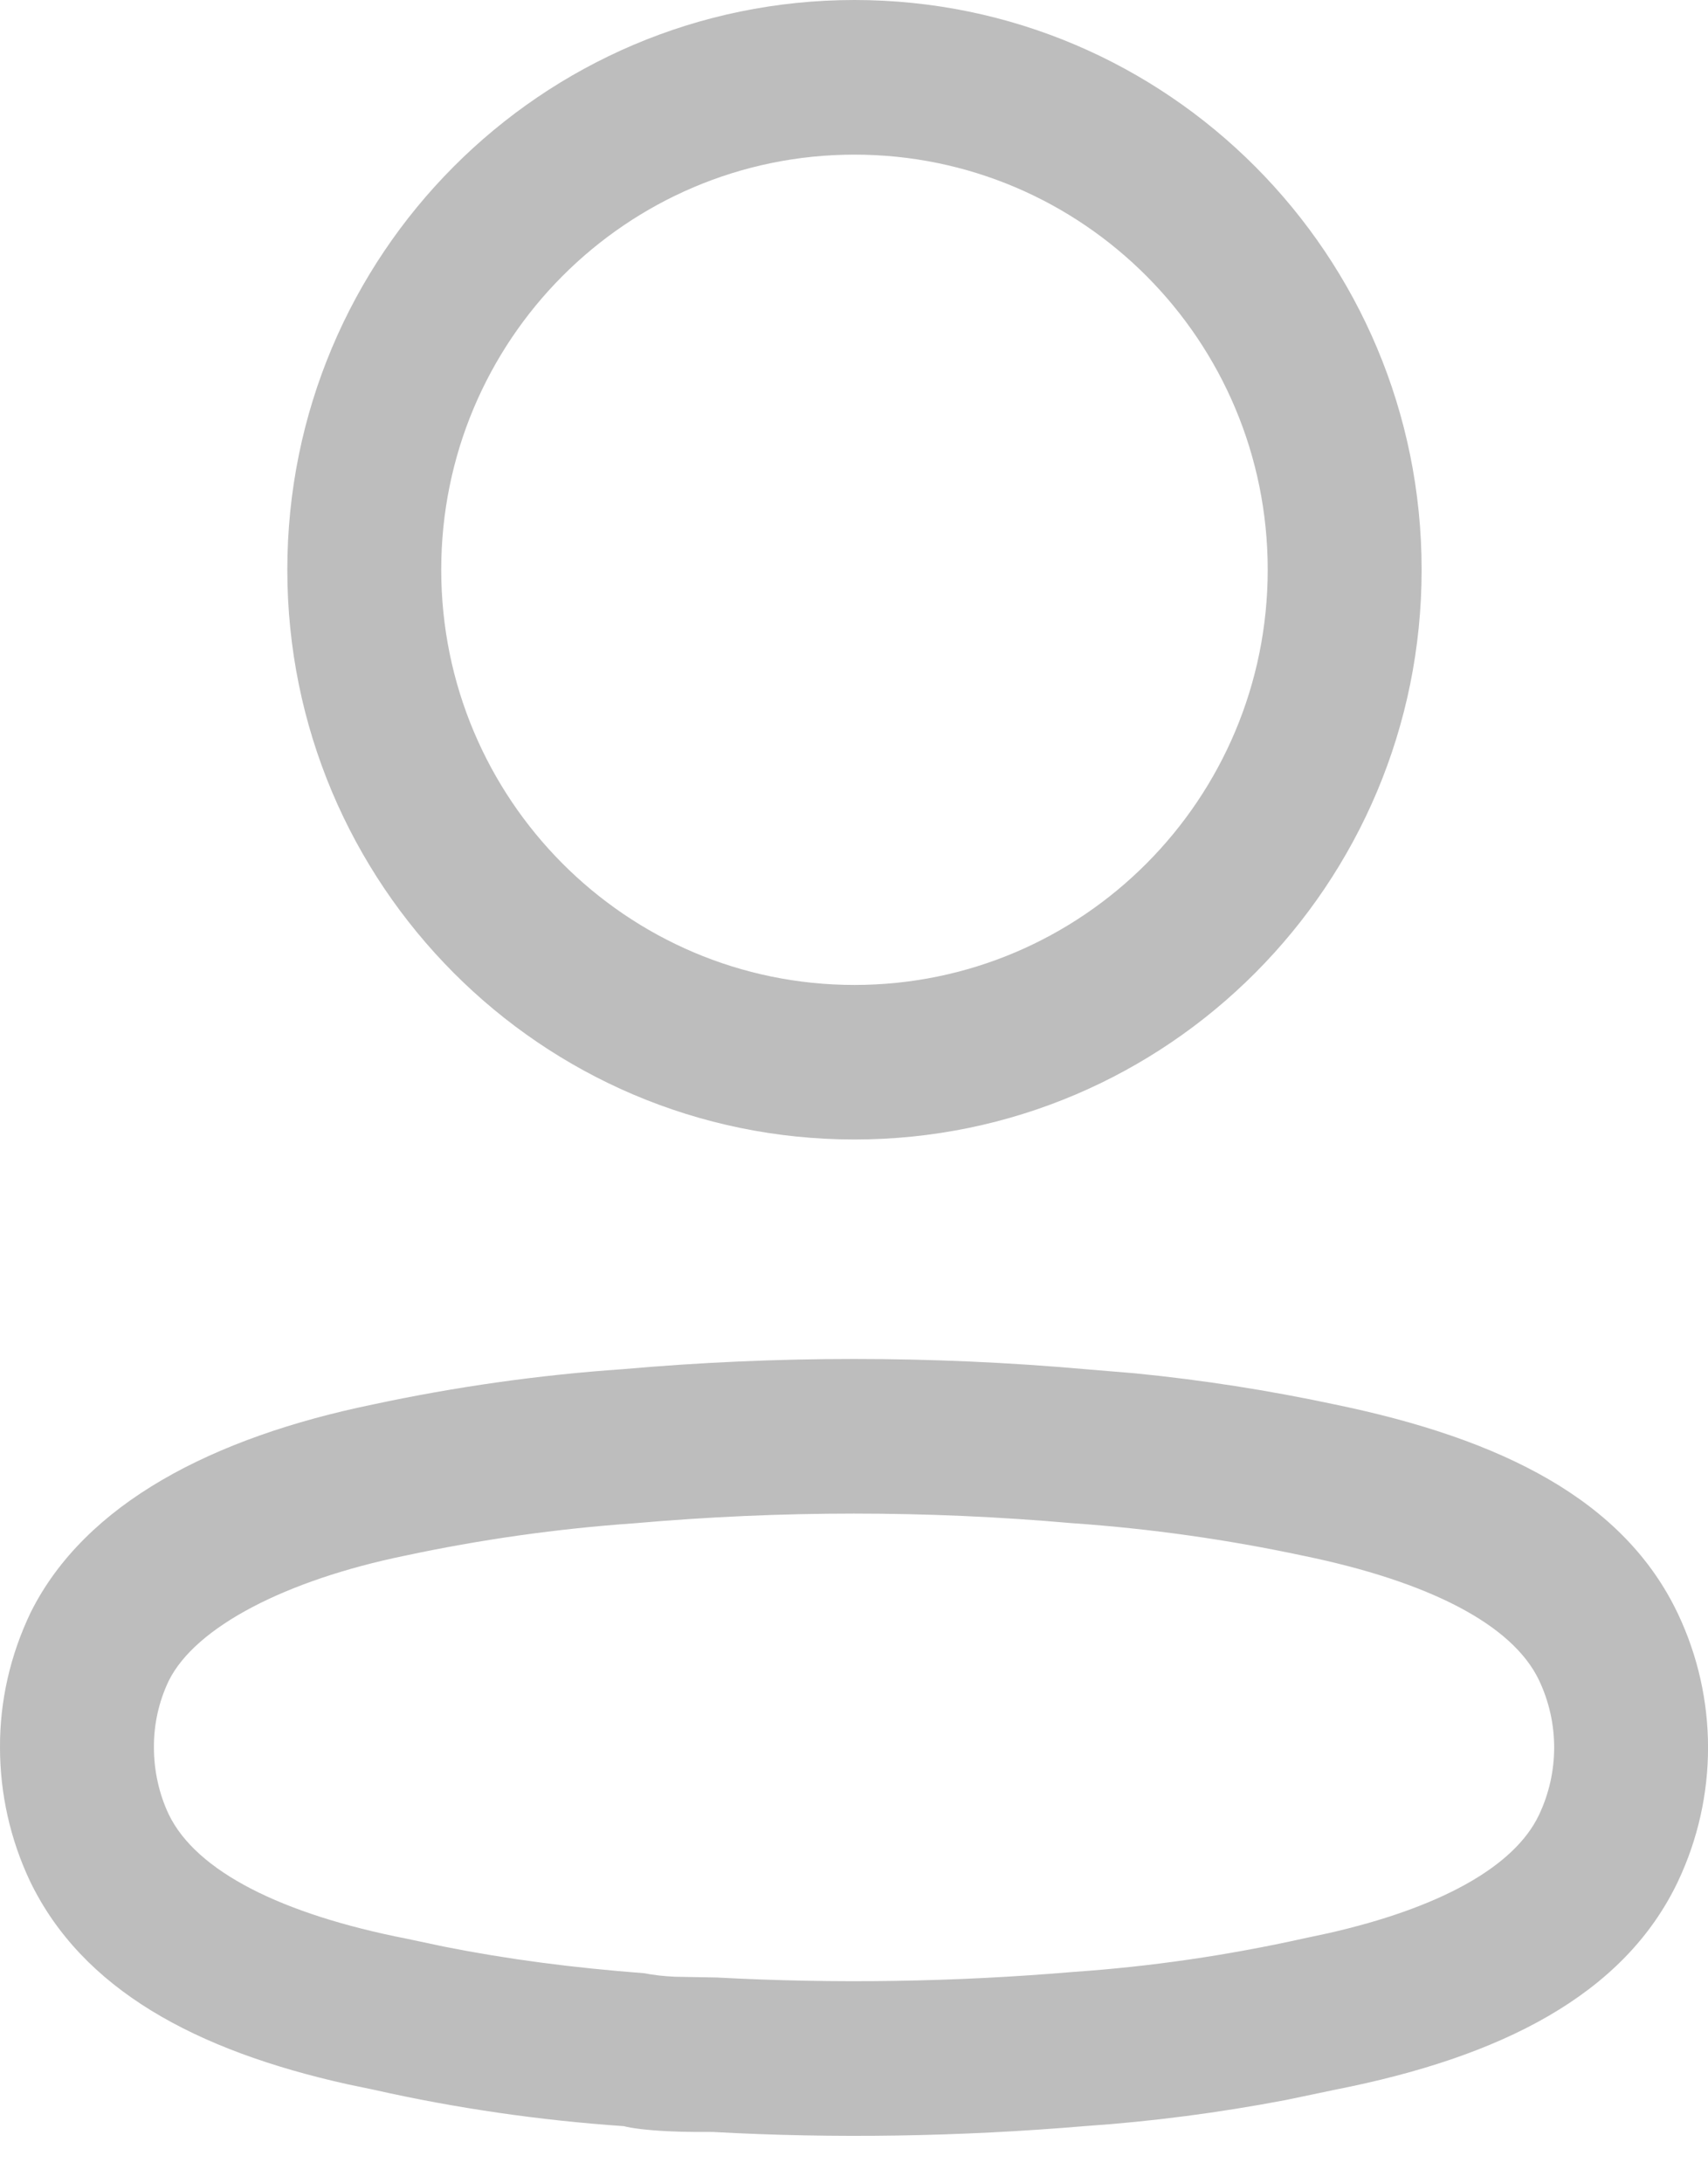 <svg width="18" height="23" viewBox="0 0 18 23" fill="none" xmlns="http://www.w3.org/2000/svg">
<path d="M6.559 14.424C8.183 14.28 9.817 14.28 11.441 14.424L11.96 14.467C12.669 14.537 13.373 14.647 14.066 14.795C15.833 15.159 17.116 15.804 17.684 17.002C18.106 17.893 18.106 18.927 17.684 19.819C17.114 21.019 15.815 21.67 14.08 22.012L13.554 22.122C12.851 22.256 12.143 22.349 11.439 22.397C10.118 22.509 8.791 22.53 7.511 22.459C7.37 22.459 7.275 22.459 7.192 22.457L7.029 22.451C6.832 22.441 6.651 22.42 6.575 22.398C5.685 22.337 4.8 22.208 3.951 22.017L3.664 21.957C2.057 21.6 0.866 20.956 0.316 19.817C0.107 19.375 -0 18.893 0 18.408C-0.002 17.92 0.107 17.438 0.323 16.987C0.897 15.836 2.244 15.143 3.927 14.796C4.8 14.609 5.684 14.484 6.559 14.424ZM11.299 16.046C9.769 15.911 8.231 15.911 6.686 16.047C5.872 16.104 5.064 16.218 4.26 16.39C3.014 16.647 2.062 17.137 1.779 17.705C1.675 17.922 1.621 18.161 1.622 18.406C1.622 18.653 1.676 18.897 1.778 19.113C2.069 19.715 2.968 20.165 4.284 20.423L4.681 20.507C5.345 20.639 6.029 20.729 6.789 20.787C6.885 20.806 6.989 20.818 7.112 20.824L7.554 20.832C8.803 20.899 10.055 20.88 11.315 20.773C12.127 20.717 12.933 20.6 13.747 20.419L14 20.365C15.156 20.103 15.956 19.674 16.219 19.119C16.432 18.67 16.432 18.15 16.22 17.702C15.938 17.108 15.047 16.659 13.735 16.389C12.937 16.219 12.128 16.104 11.313 16.047L11.299 16.046ZM9.005 0C12.306 0 14.982 2.687 14.982 6.002C14.982 9.317 12.306 12.004 9.005 12.004C5.704 12.004 3.028 9.317 3.028 6.002C3.028 2.687 5.704 0 9.005 0ZM9.005 1.629C6.6 1.629 4.65 3.587 4.65 6.002C4.65 8.417 6.6 10.376 9.005 10.376C11.41 10.376 13.36 8.417 13.36 6.002C13.36 3.587 11.41 1.629 9.005 1.629Z" fill="#BDBDBD"/>
</svg>
